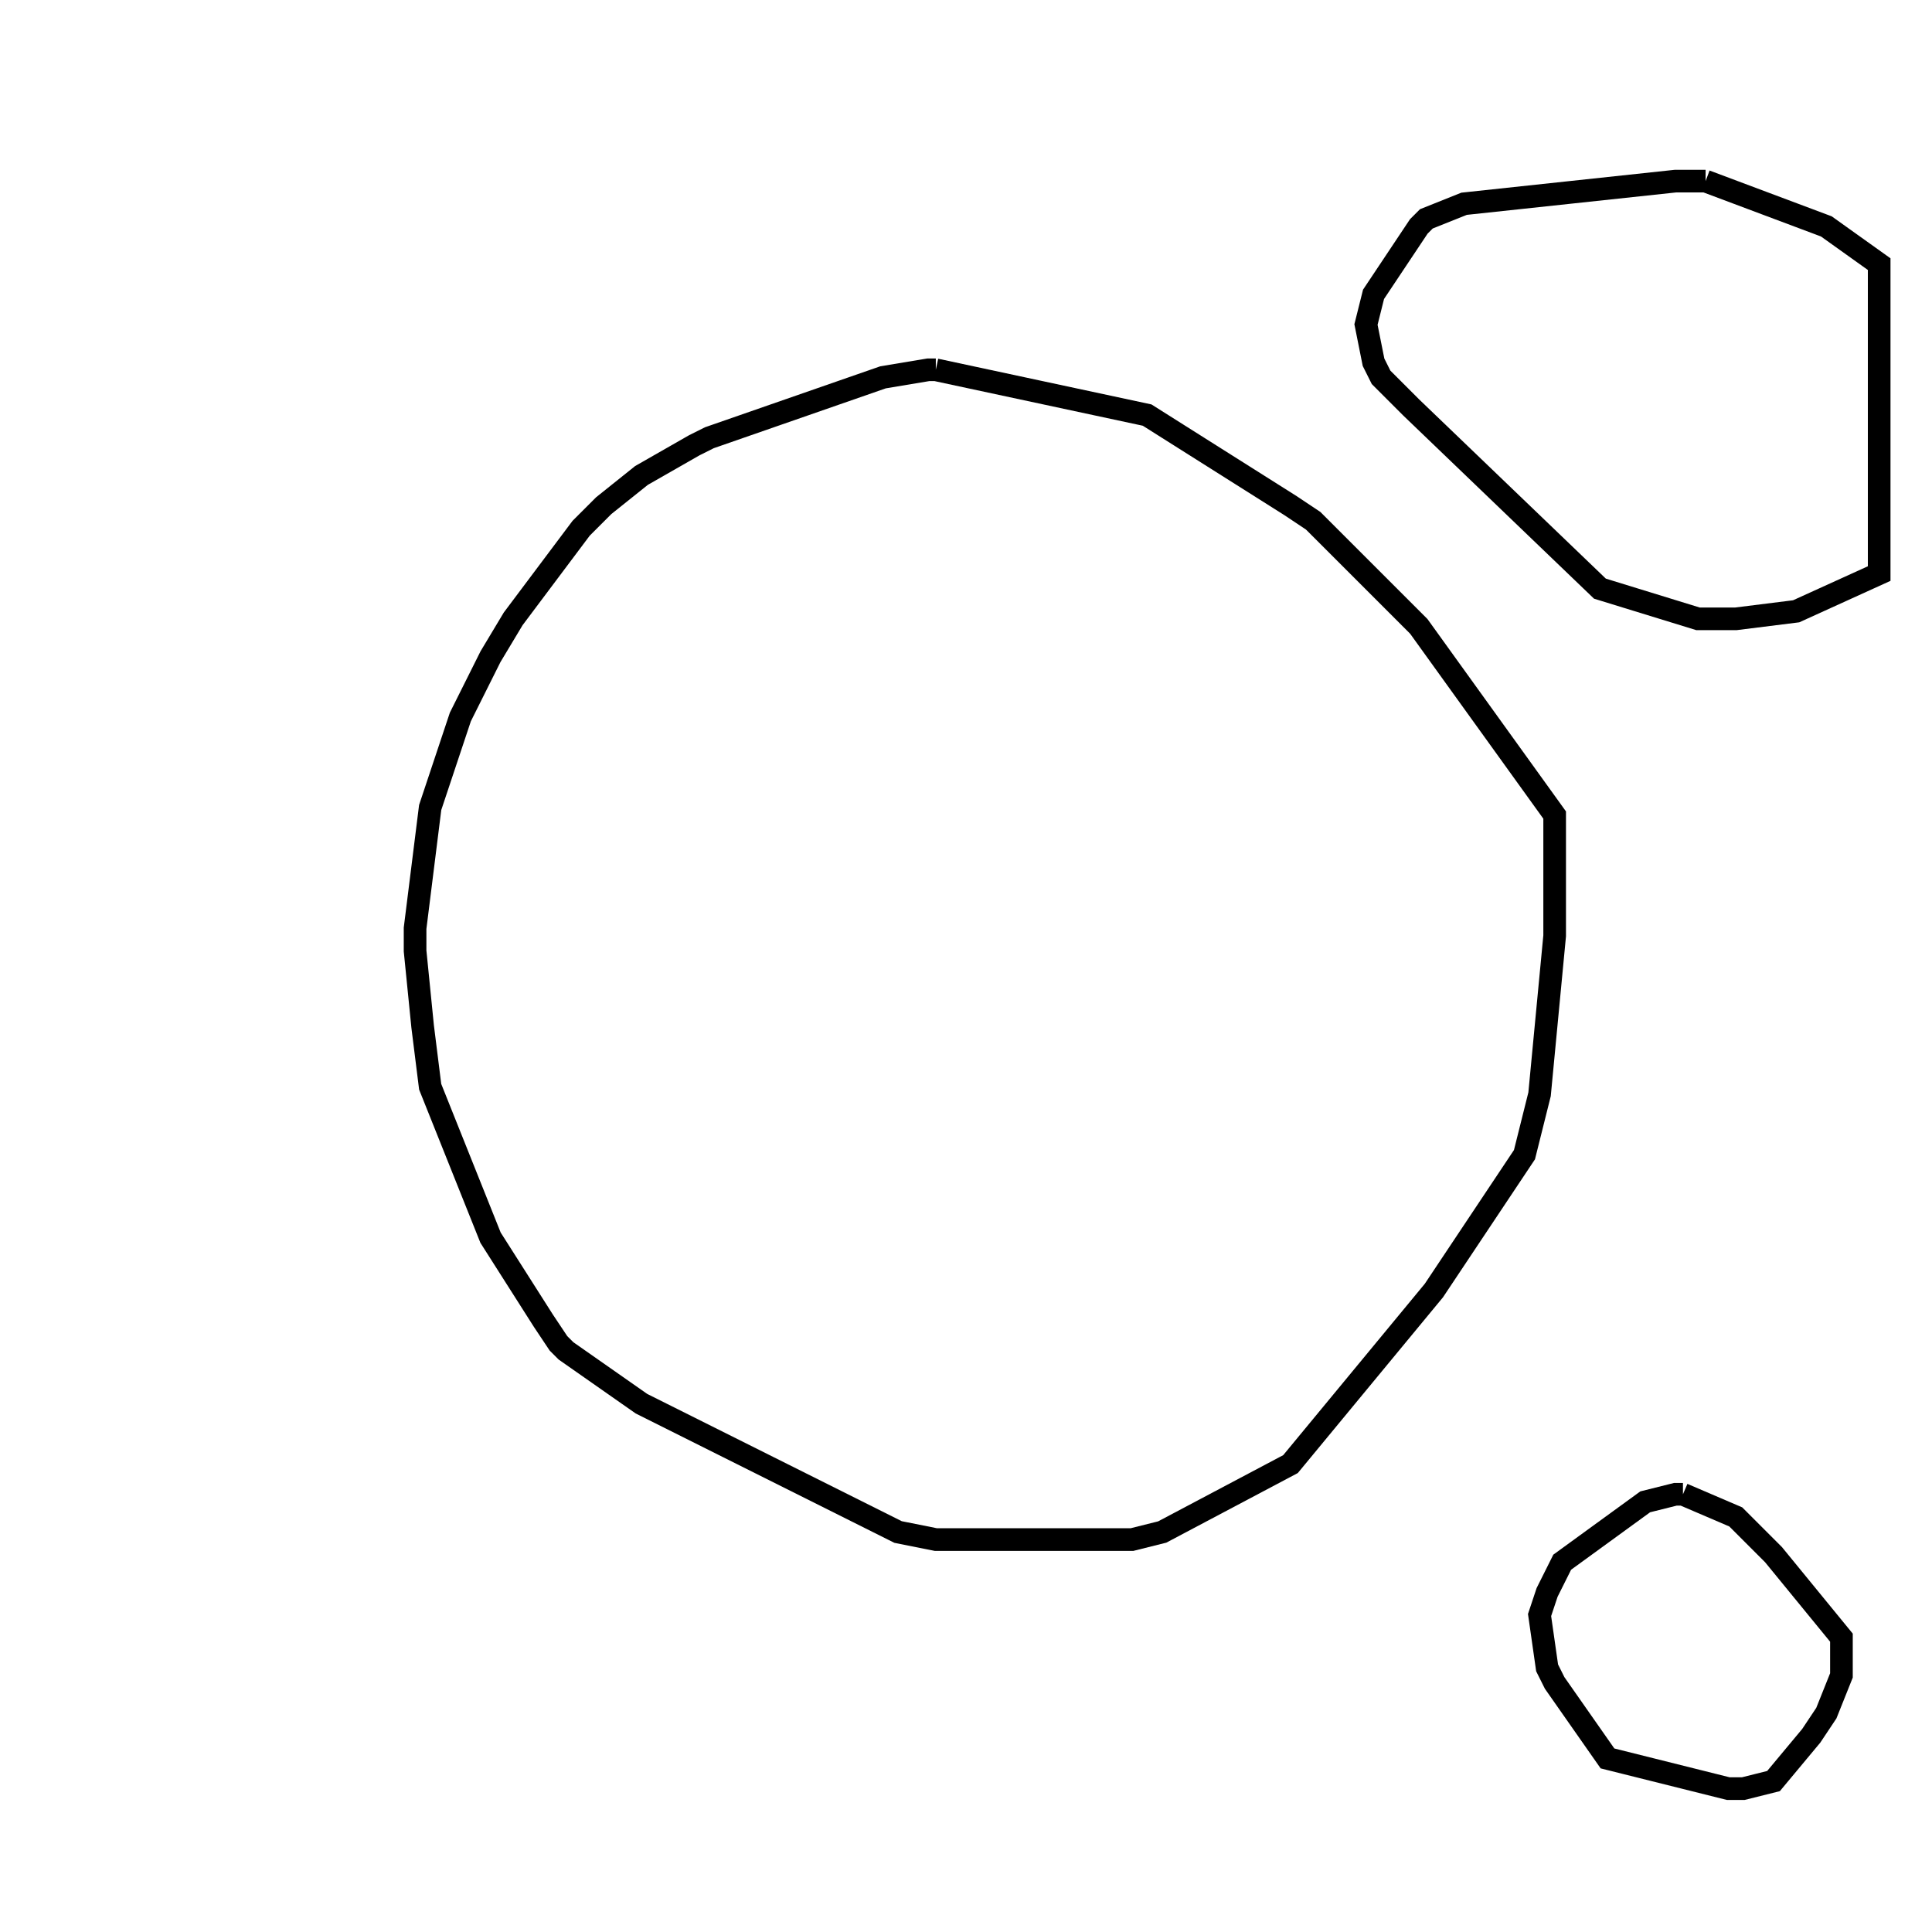 <svg width="256" height="256" xmlns="http://www.w3.org/2000/svg" fill-opacity="0" stroke="black" stroke-width="3" ><path d="M124 49 152 55 171 67 174 69 188 83 206 108 206 124 204 145 202 153 190 171 171 194 154 203 150 204 124 204 119 203 85 186 75 179 74 178 72 175 65 164 57 144 56 136 55 126 55 123 57 107 61 95 65 87 68 82 77 70 80 67 85 63 92 59 94 58 117 50 123 49 124 49 "/><path d="M226 24 242 30 249 35 249 76 238 81 230 82 225 82 212 78 187 54 183 50 182 48 181 43 182 39 188 30 189 29 194 27 222 24 226 24 "/><path d="M223 198 230 201 235 206 244 217 244 222 242 227 240 230 235 236 231 237 229 237 213 233 206 223 205 221 204 214 205 211 207 207 218 199 222 198 223 198 "/></svg>